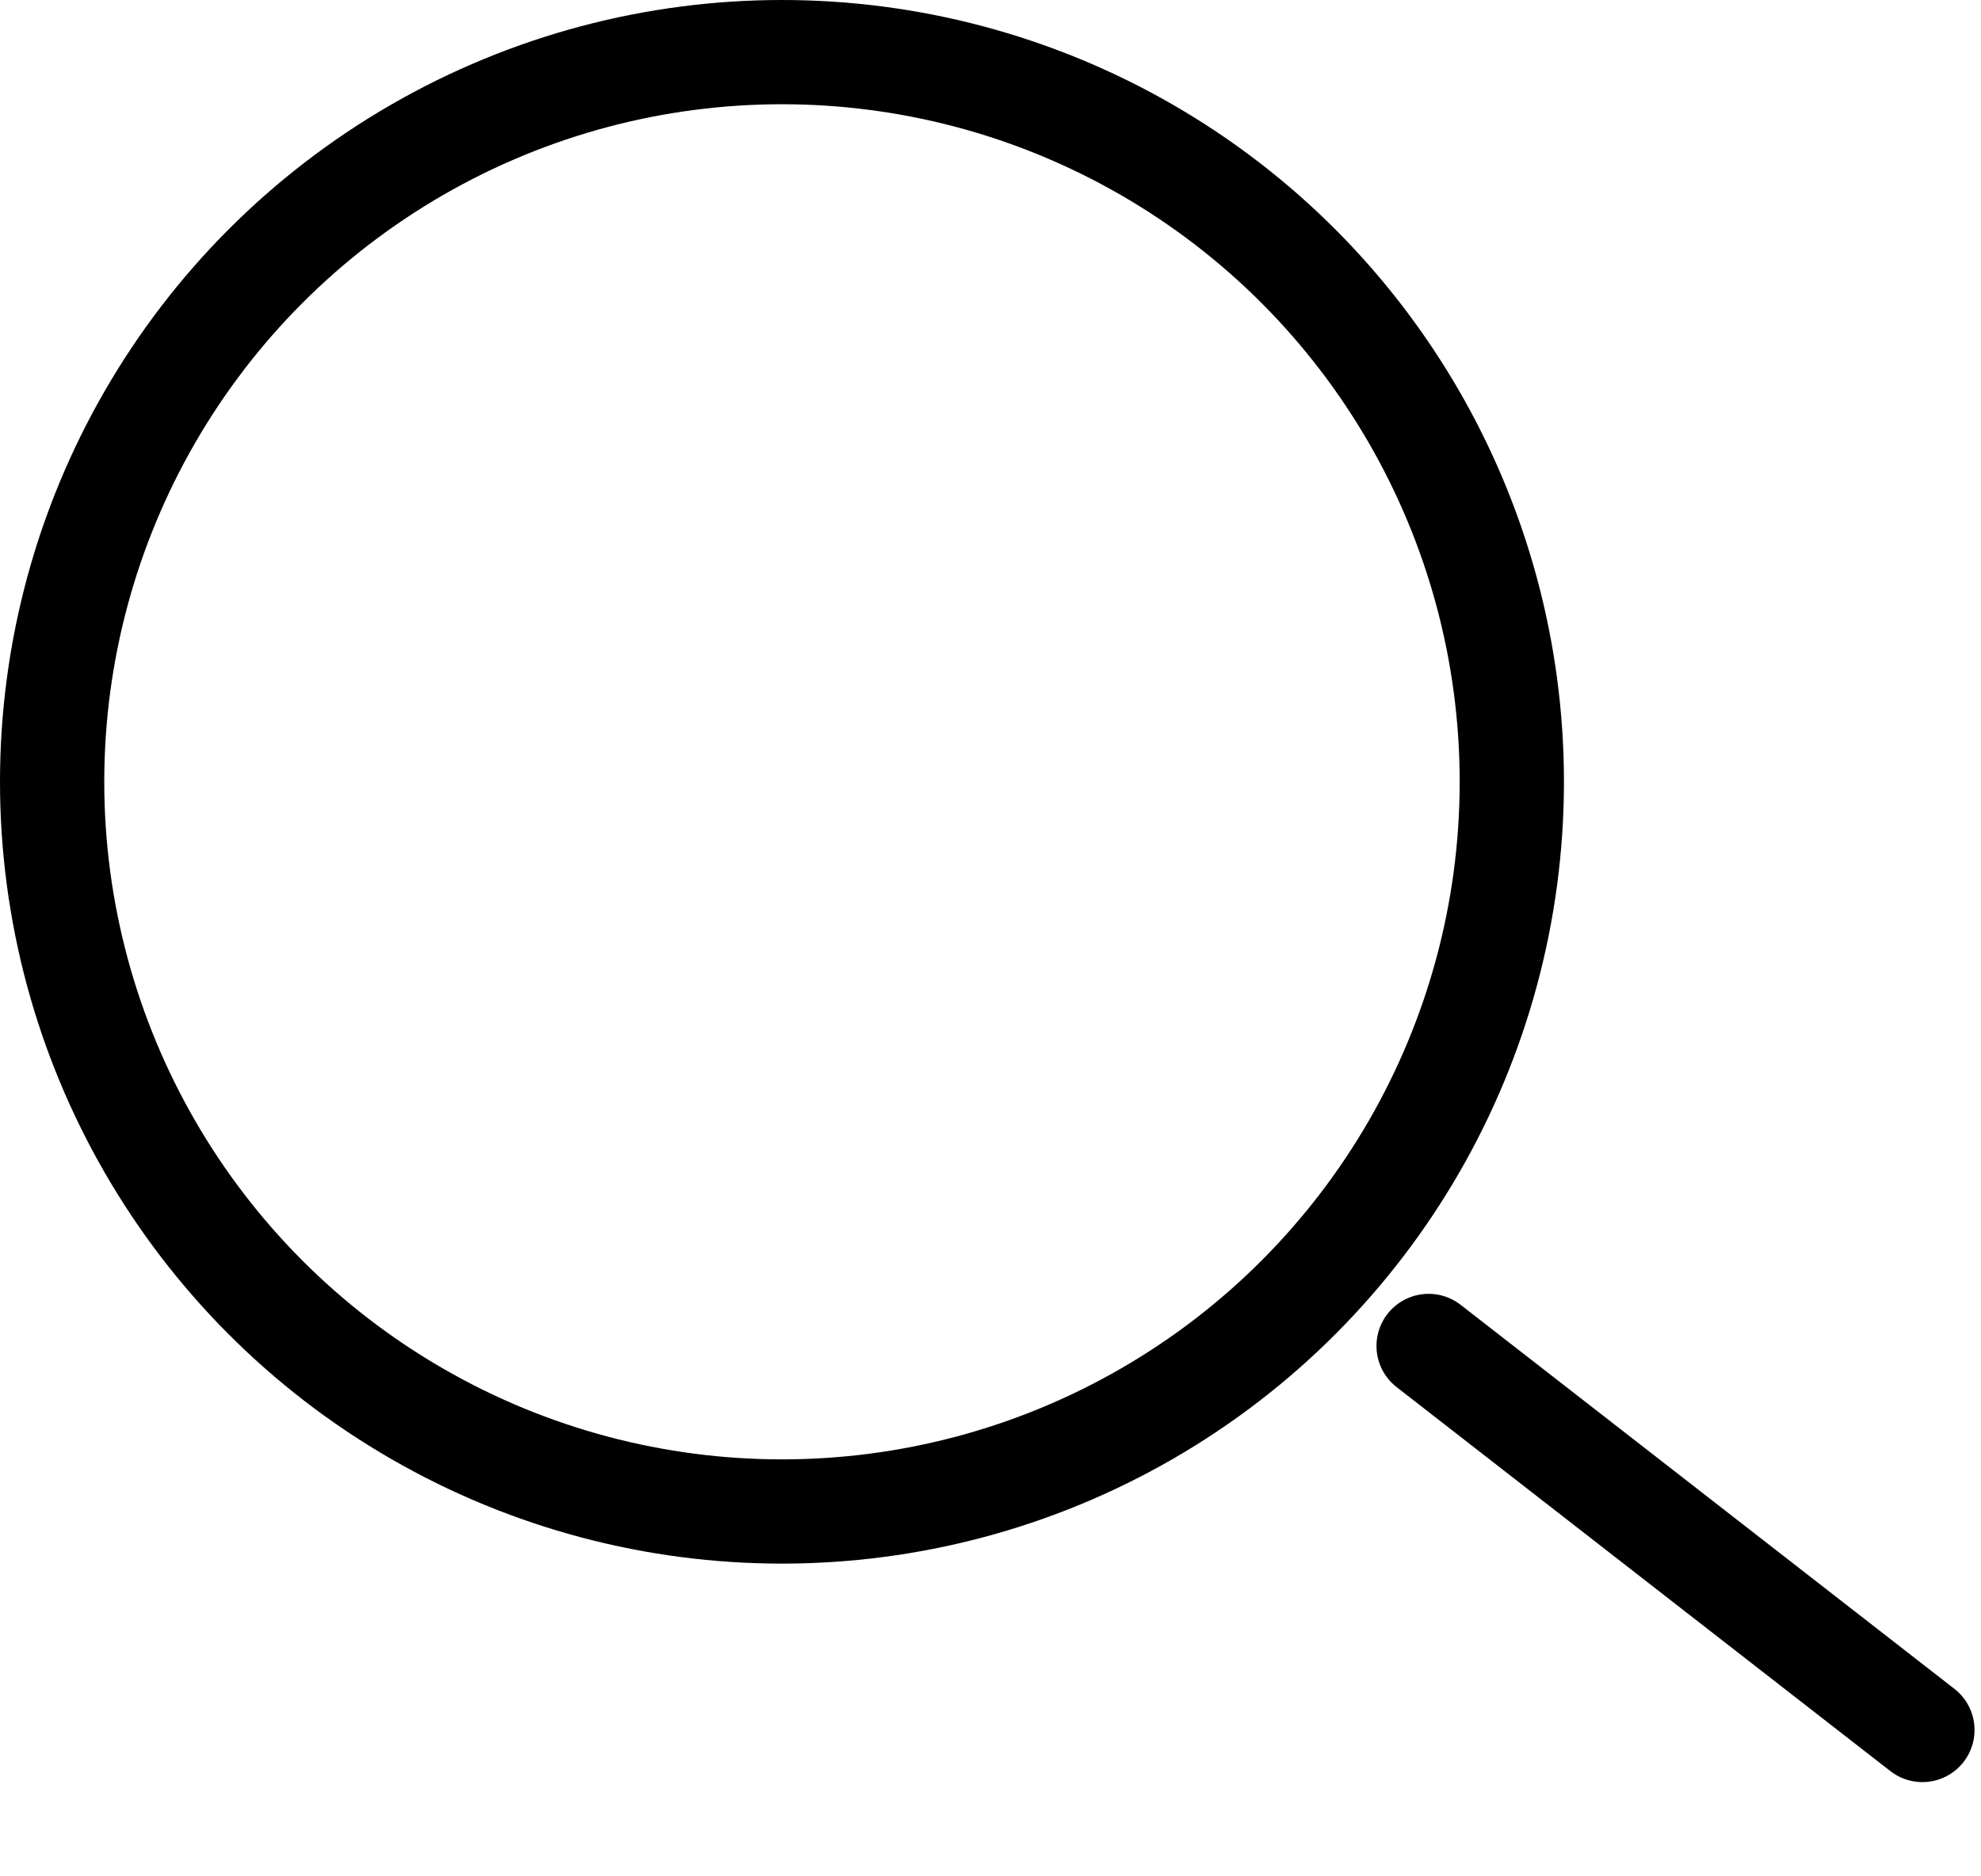 <svg width="19" height="18" viewBox="0 0 19 18" fill="none" xmlns="http://www.w3.org/2000/svg">
<circle cx="7.5" cy="7.5" r="7" stroke="black"/>
<line x1="13.702" y1="12.912" x2="18.438" y2="16.596" stroke="black" stroke-linecap="round"/>
</svg>
